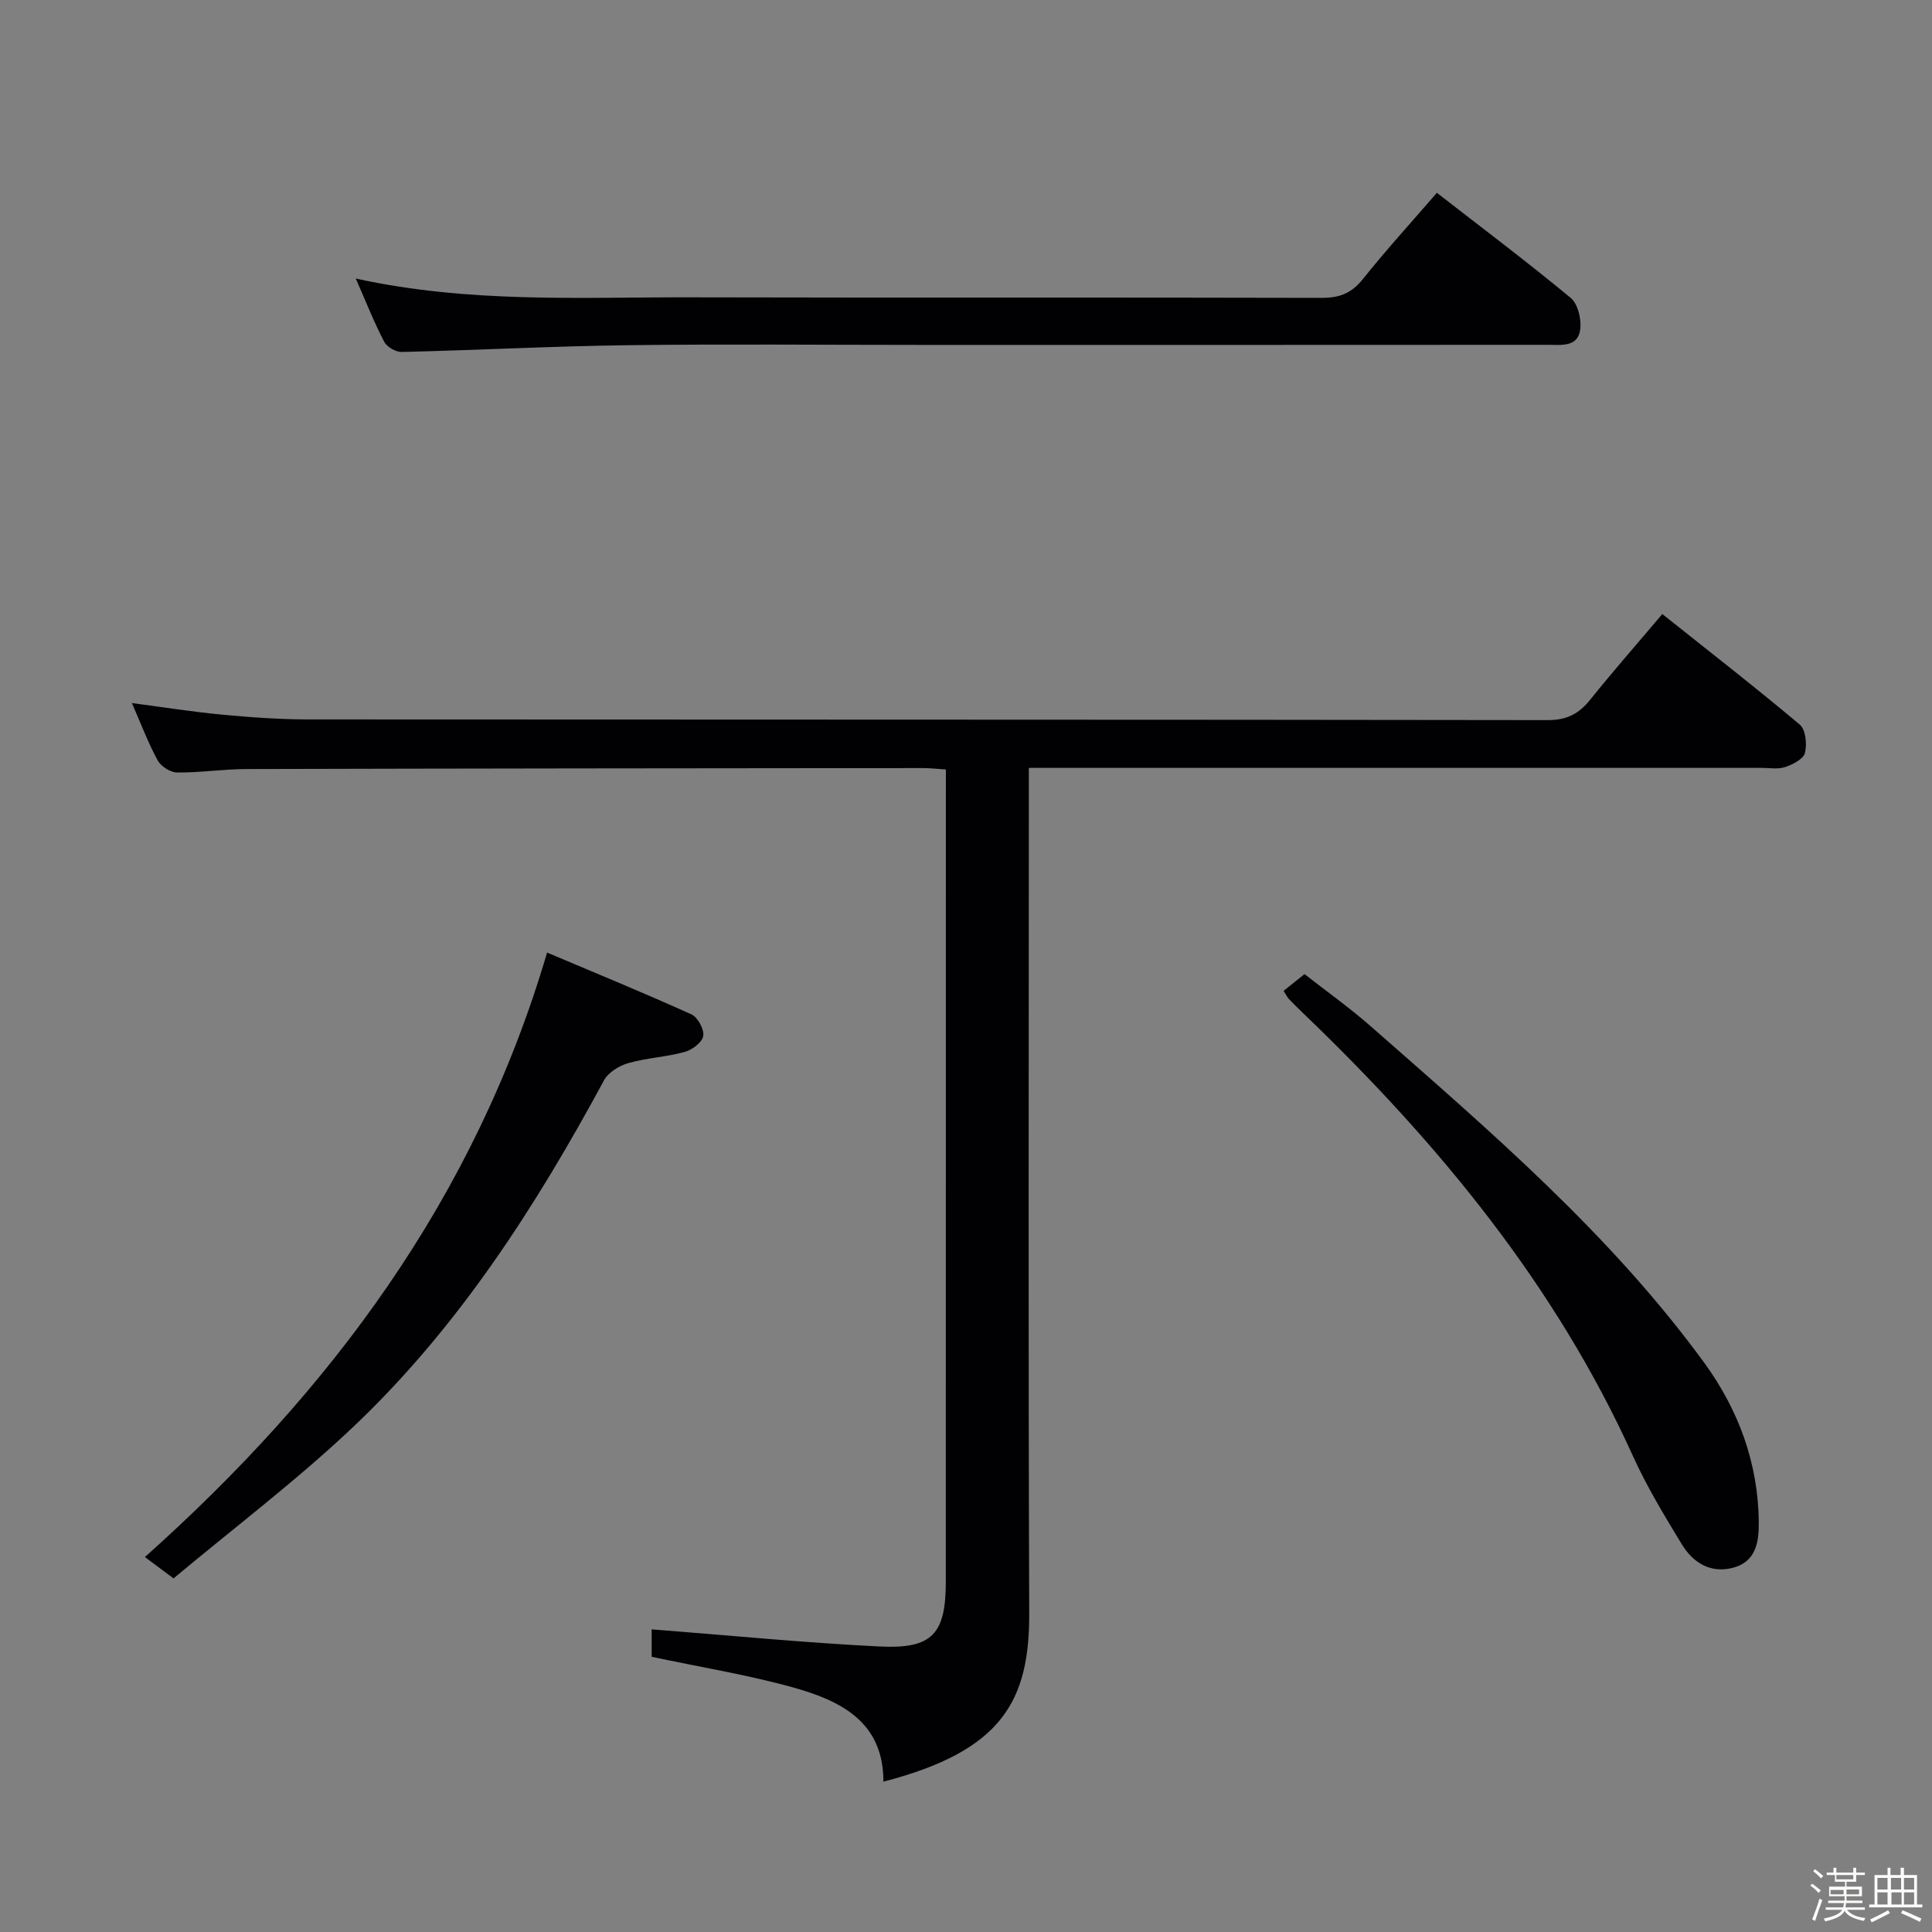 <svg enable-background="new 0 0 400 400" viewBox="0 0 400 400" xmlns="http://www.w3.org/2000/svg"><rect x="0" y="0" width="400" height="400" fill="#808080" stroke="none"/><path d="m374.8 390.4.4-.4c.7.5 1.3 1 1.8 1.4l-.5.5c-.5-.6-1.1-1.1-1.7-1.5zm1 7.3-.6-.3c.5-1.4 1.1-2.8 1.5-4.3.2.1.4.2.6.3-.5 1.3-1 2.8-1.5 4.3zm-.4-10.3.4-.4c.4.3 1 .8 1.7 1.4l-.5.5c-.4-.5-1-1-1.6-1.5zm2.5.3h1.7v-1h.6v1h3.5v-1h.6v1h1.8v.5h-1.8v1.4h-2v1h3.2v2h-3.2v.9h3.3v.5h-3.4c0 .3-.1.6-.1.9h4v.5h-3.7c.7.9 1.9 1.5 3.8 1.7-.1.2-.2.4-.3.6-2.1-.4-3.5-1.1-4-2.1-.4 1-1.8 1.7-4 2.2-.1-.2-.2-.4-.3-.6 2.1-.4 3.4-1 3.8-1.8h-3.4v-.5h3.6c.1-.3.1-.6.2-.9h-3.3v-.5h3.4c0-.3 0-.6 0-.9h-3.2v-2h3.3v-1h-2.1v-1.4h-1.7v-.5zm1.1 3.5v1h2.7c0-.3 0-.4 0-.4 0-.1 0-.2 0-.2 0-.1 0-.2 0-.3h-2.7zm1.2-3v.9h3.5v-.9zm4.7 3h-2.6v.6.4h2.6z" fill="#fcfbfa"/><path d="m393.6 386.7h.6v1.5h2.7v6.1h1.1v.6h-11v-.6h1.1v-6.1h2.7v-1.5h.6v1.5h2.1v-1.5zm-2.7 8.8.4.6c-1.2.6-2.5 1.3-3.8 1.9-.1-.2-.2-.4-.3-.6 1.2-.6 2.5-1.2 3.7-1.9zm-2.2-6.7v2.4h2.1v-2.4zm0 3v2.5h2.1v-2.5zm2.8-3v2.4h2.1v-2.4zm.1 3v2.5h2.1v-2.5h-2.2zm5.9 6.1c-1.4-.7-2.7-1.3-3.9-1.8l.3-.6c1.5.6 2.7 1.2 3.9 1.7zm-1.2-9.1h-2.1v2.4h2.1zm-2.1 3v2.5h2.1v-2.5z" fill="#fcfbfa"/><g fill="#010104"><path d="m134.92 343.02c0-1.93 0-4.33 0-5.68 15.92 1.23 31.56 2.78 47.25 3.55 10.88.54 13.65-2.61 13.65-13.43.01-54.32.01-108.64.01-162.95 0-1.63 0-3.26 0-5.2-1.88-.12-3.32-.29-4.77-.29-46.65.04-93.3.08-139.96.2-4.81.01-9.62.76-14.42.72-1.39-.01-3.35-1.26-4.03-2.5-1.98-3.62-3.43-7.53-5.34-11.88 6.59.87 12.66 1.84 18.77 2.41 5.95.56 11.95.98 17.92.98 85.48.06 170.95.01 256.43.14 3.95.01 6.45-1.29 8.8-4.22 4.67-5.82 9.6-11.43 14.93-17.74 9.66 7.7 19.22 15.12 28.47 22.9 1.22 1.03 1.52 4.04 1.07 5.85-.31 1.26-2.5 2.39-4.07 2.92-1.5.51-3.3.18-4.96.18-48.32 0-96.64 0-144.96 0-1.99 0-3.97 0-6.7 0v5.98c0 56.32-.13 112.64.08 168.95.07 18.22-5.56 28.58-30.19 34.96.03-12.41-8.88-16.75-18.64-19.49-9.55-2.65-19.38-4.24-29.34-6.36z"/><path d="m73.66 57.67c23.67 5.18 46.66 3.83 69.56 3.89 43.49.11 86.98-.01 130.46.11 3.68.01 6.16-.98 8.49-3.89 4.77-5.98 9.94-11.64 15.32-17.86 9.3 7.22 18.67 14.28 27.7 21.75 1.48 1.22 2.22 4.31 2 6.39-.42 3.89-3.96 3.33-6.71 3.33-43.15.03-86.31.02-129.46.02-20.33 0-40.66-.2-60.98.06-15.63.2-31.24 1.03-46.87 1.4-1.23.03-3.07-1.04-3.63-2.12-2.07-3.96-3.71-8.13-5.88-13.08z"/><path d="m35.93 326.79c-2.45-1.82-4.02-2.99-5.93-4.42 38.47-34.36 68.27-74.2 83.27-125.15 9.89 4.18 19.95 8.31 29.87 12.79 1.31.59 2.68 3.1 2.46 4.47-.21 1.31-2.29 2.89-3.83 3.31-3.82 1.05-7.89 1.23-11.7 2.32-1.88.54-4.12 1.91-5.01 3.55-14.15 26.17-30.14 51.1-51.84 71.68-11.77 11.16-24.8 21-37.29 31.45z"/><path d="m265.75 205.14c1.25-1 2.54-2.02 4.34-3.46 4.45 3.49 9.3 6.93 13.74 10.83 24.62 21.63 49.58 42.98 69.04 69.67 7.04 9.66 11.14 20.72 11.27 32.92.04 4.15-.56 8.27-5.42 9.51-4.64 1.18-8.22-1.11-10.52-4.88-3.62-5.95-7.26-11.97-10.13-18.3-16.06-35.46-40.28-64.78-68.07-91.47-1.08-1.04-2.15-2.08-3.19-3.17-.33-.36-.53-.83-1.06-1.65z"/></g></svg>